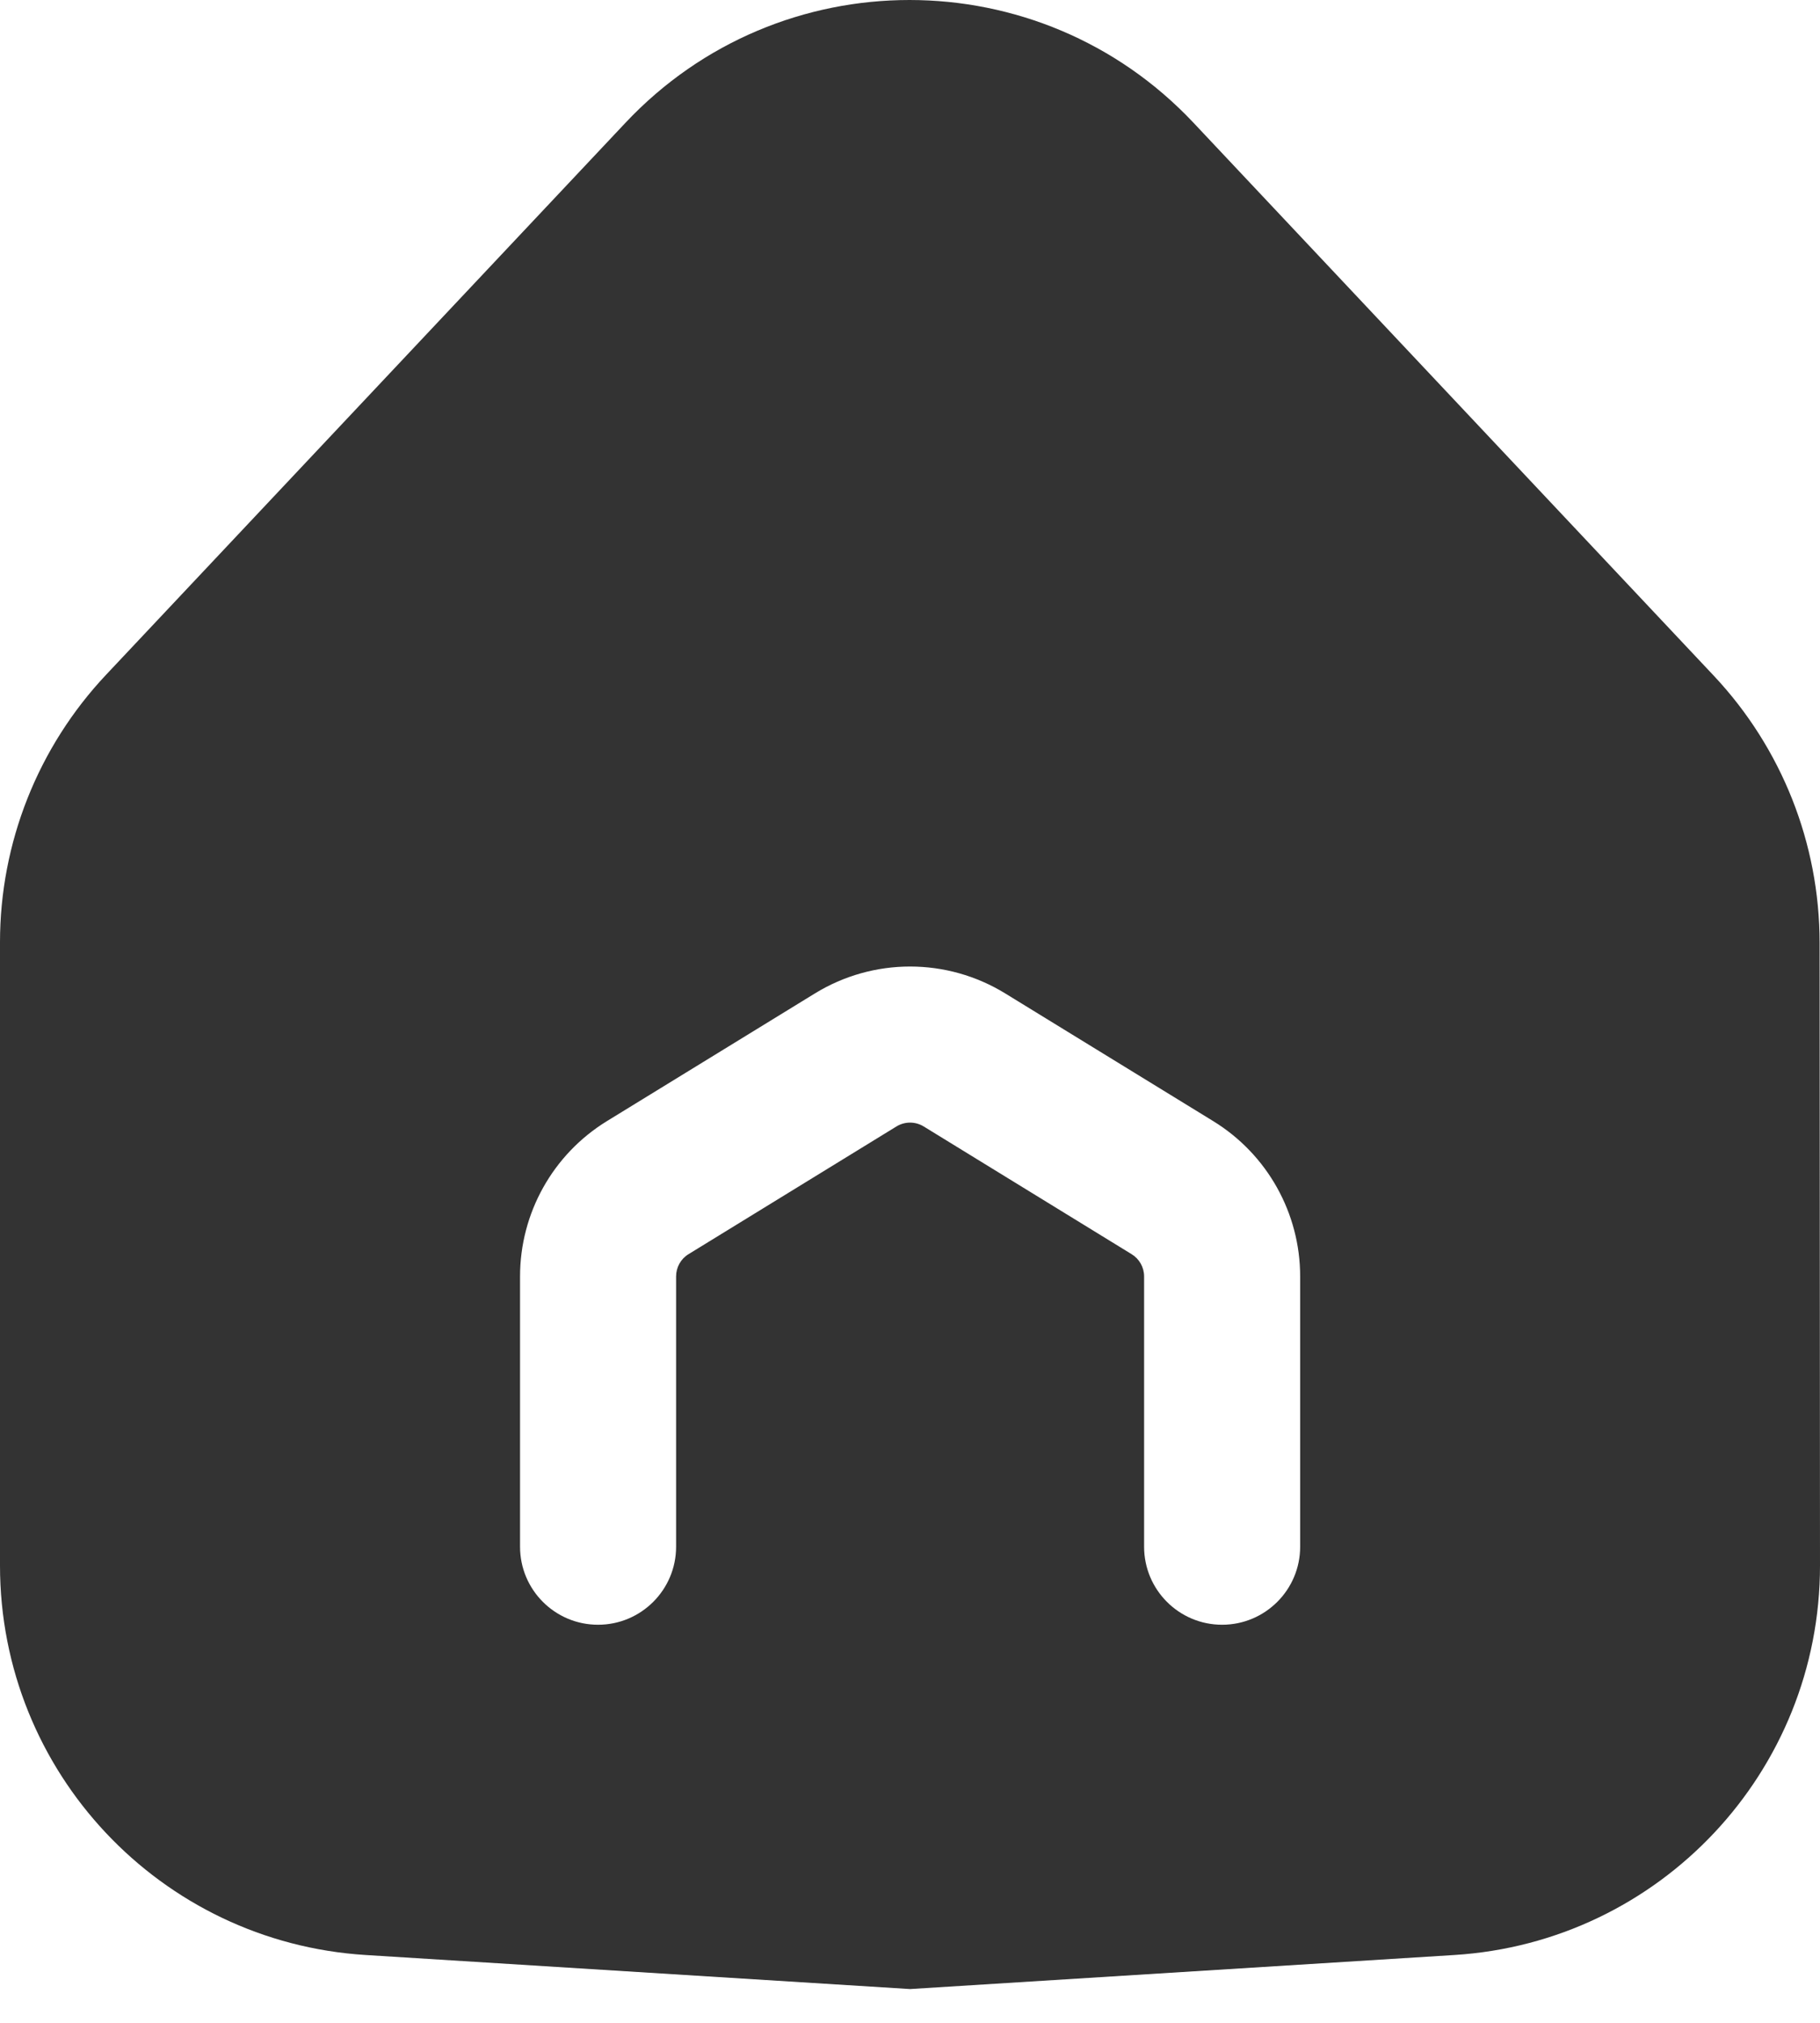 <svg width="27" height="30" viewBox="0 0 27 30" fill="none" xmlns="http://www.w3.org/2000/svg">
<path fill-rule="evenodd" clip-rule="evenodd" d="M17.706 1.821C15.421 -0.607 11.563 -0.607 9.279 1.821L1.573 10.008C0.563 11.081 0 12.5 0 13.974V23.219C0 26.275 2.376 28.804 5.425 28.994L13.501 29.499L21.575 28.994C24.626 28.804 27.002 26.273 27 23.216L26.994 13.981C26.994 12.508 26.431 11.091 25.422 10.019L17.706 1.821ZM13.299 16.706C13.423 16.63 13.579 16.63 13.703 16.706L16.789 18.601C16.903 18.671 16.973 18.796 16.973 18.93V22.939C16.973 23.578 17.491 24.096 18.13 24.096C18.769 24.096 19.288 23.578 19.288 22.939V18.93C19.288 17.991 18.8 17.12 18 16.628L14.914 14.734C14.047 14.201 12.955 14.201 12.088 14.734L9.002 16.628C8.202 17.12 7.715 17.991 7.715 18.93V22.939C7.715 23.578 8.233 24.096 8.872 24.096C9.511 24.096 10.03 23.578 10.03 22.939V18.93C10.03 18.796 10.099 18.671 10.213 18.601L13.299 16.706Z" fill="#333333"/>
</svg>
